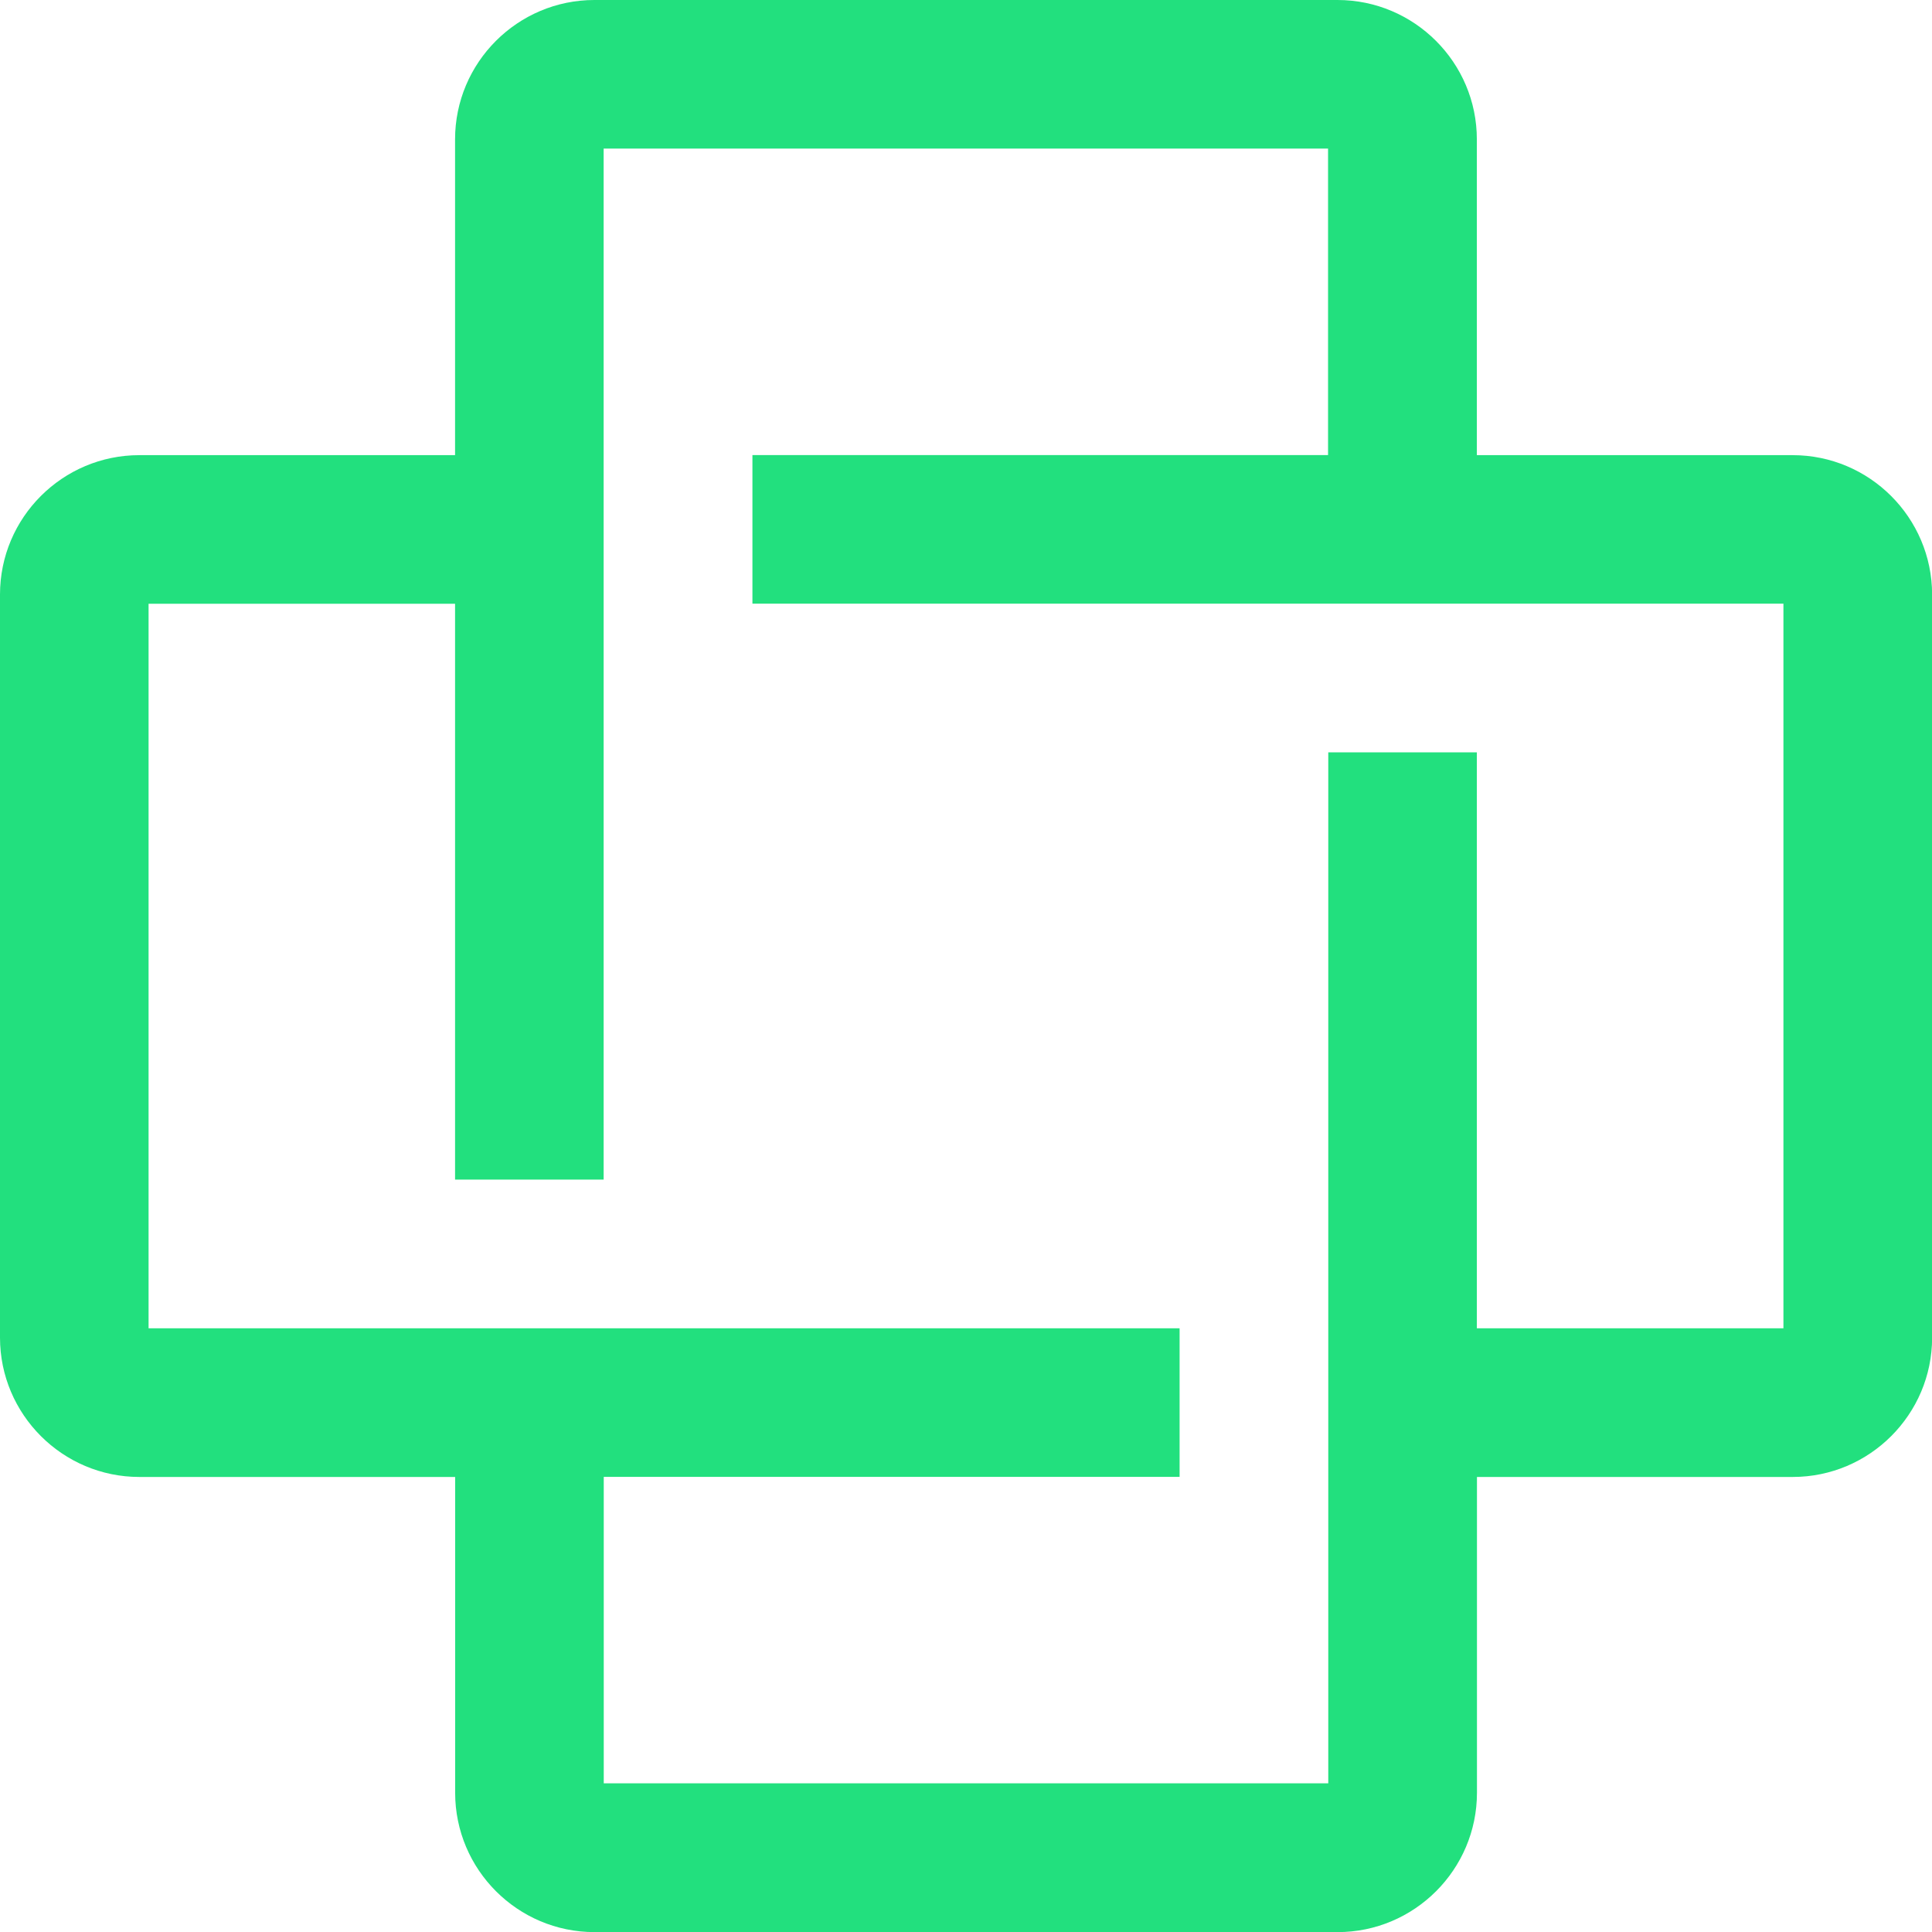 <svg width="70" height="70" viewBox="0 0 70 70" fill="none" xmlns="http://www.w3.org/2000/svg">
<g clip-path="url(#clip0_1_1081)">
<path d="M64.951 16.491H53.509V5.049C53.509 2.266 51.243 0 48.46 0H21.536C18.753 0 16.488 2.266 16.488 5.049V16.491H5.049C2.266 16.491 0 18.753 0 21.54V48.464C0 51.246 2.266 53.513 5.049 53.513H16.491V64.955C16.491 67.738 18.753 70.004 21.54 70.004H48.464C51.246 70.004 53.513 67.738 53.513 64.955V53.513H64.955C67.738 53.513 70.004 51.246 70.004 48.464V21.54C70 18.753 67.734 16.491 64.951 16.491ZM64.613 48.126H53.509V27.258H48.126V64.613H21.875V53.509H42.739V48.126H5.383V21.875H16.488V42.739H21.871V5.383H48.118V16.488H27.262V21.871H64.617V48.126H64.613Z" fill="#22E07E"/>
</g>
<defs>
<clipPath id="clip0_1_1081">
<rect width="70" height="70" fill="white"/>
</clipPath>
</defs>
</svg>
